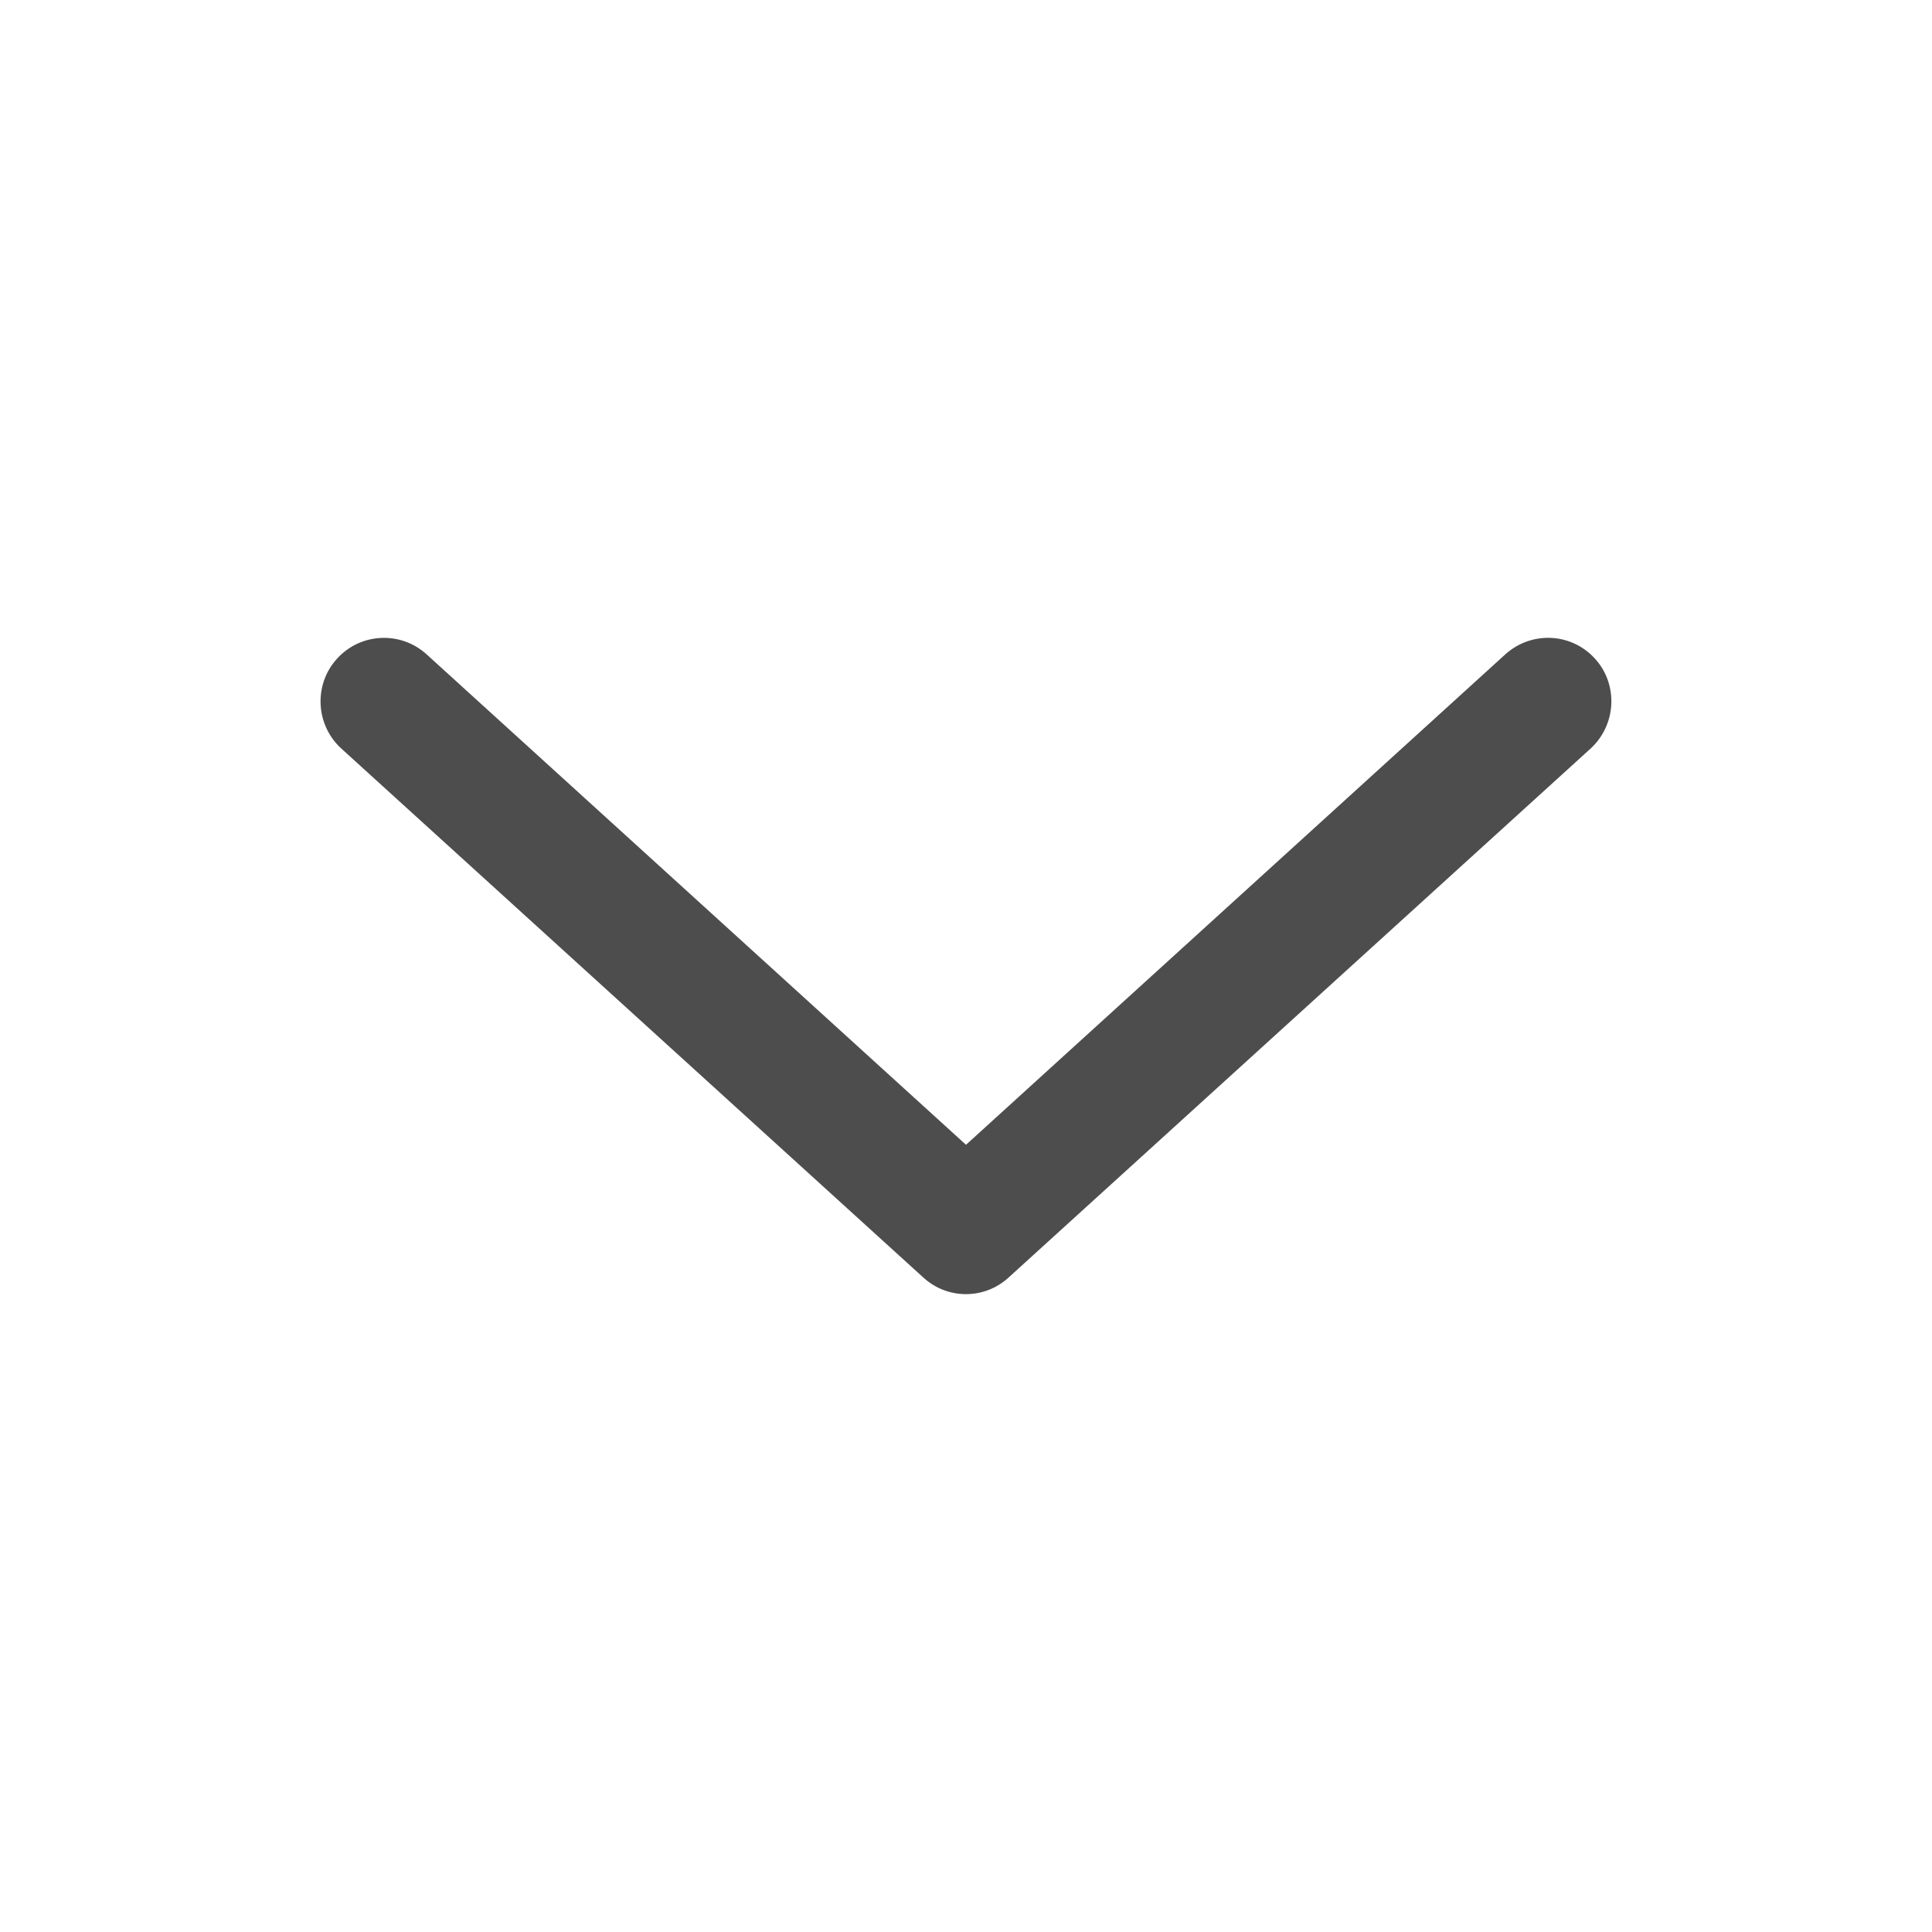 <?xml version="1.0" encoding="utf-8"?>
<!-- Generator: Adobe Illustrator 15.0.2, SVG Export Plug-In . SVG Version: 6.00 Build 0)  -->
<!DOCTYPE svg PUBLIC "-//W3C//DTD SVG 1.1//EN" "http://www.w3.org/Graphics/SVG/1.1/DTD/svg11.dtd">
<svg version="1.1" id="图层_1" xmlns="http://www.w3.org/2000/svg" xmlns:xlink="http://www.w3.org/1999/xlink" x="0px" y="0px"
	 width="24px" height="24px" viewBox="0 0 24 24" enable-background="new 0 0 24 24" xml:space="preserve">
<g id="图层_3">
	<path fill="#4D4D4D" d="M11.47,15.87L4.238,9.297C3.919,9.004,3.894,8.504,4.186,8.183C4.479,7.859,4.978,7.836,5.3,8.129
		l6.7,6.092l6.699-6.092c0.324-0.293,0.822-0.271,1.115,0.054c0.138,0.151,0.203,0.341,0.203,0.53c0,0.214-0.088,0.429-0.256,0.584
		l-7.232,6.573C12.229,16.145,11.77,16.145,11.47,15.87z"/>
</g>
</svg>
